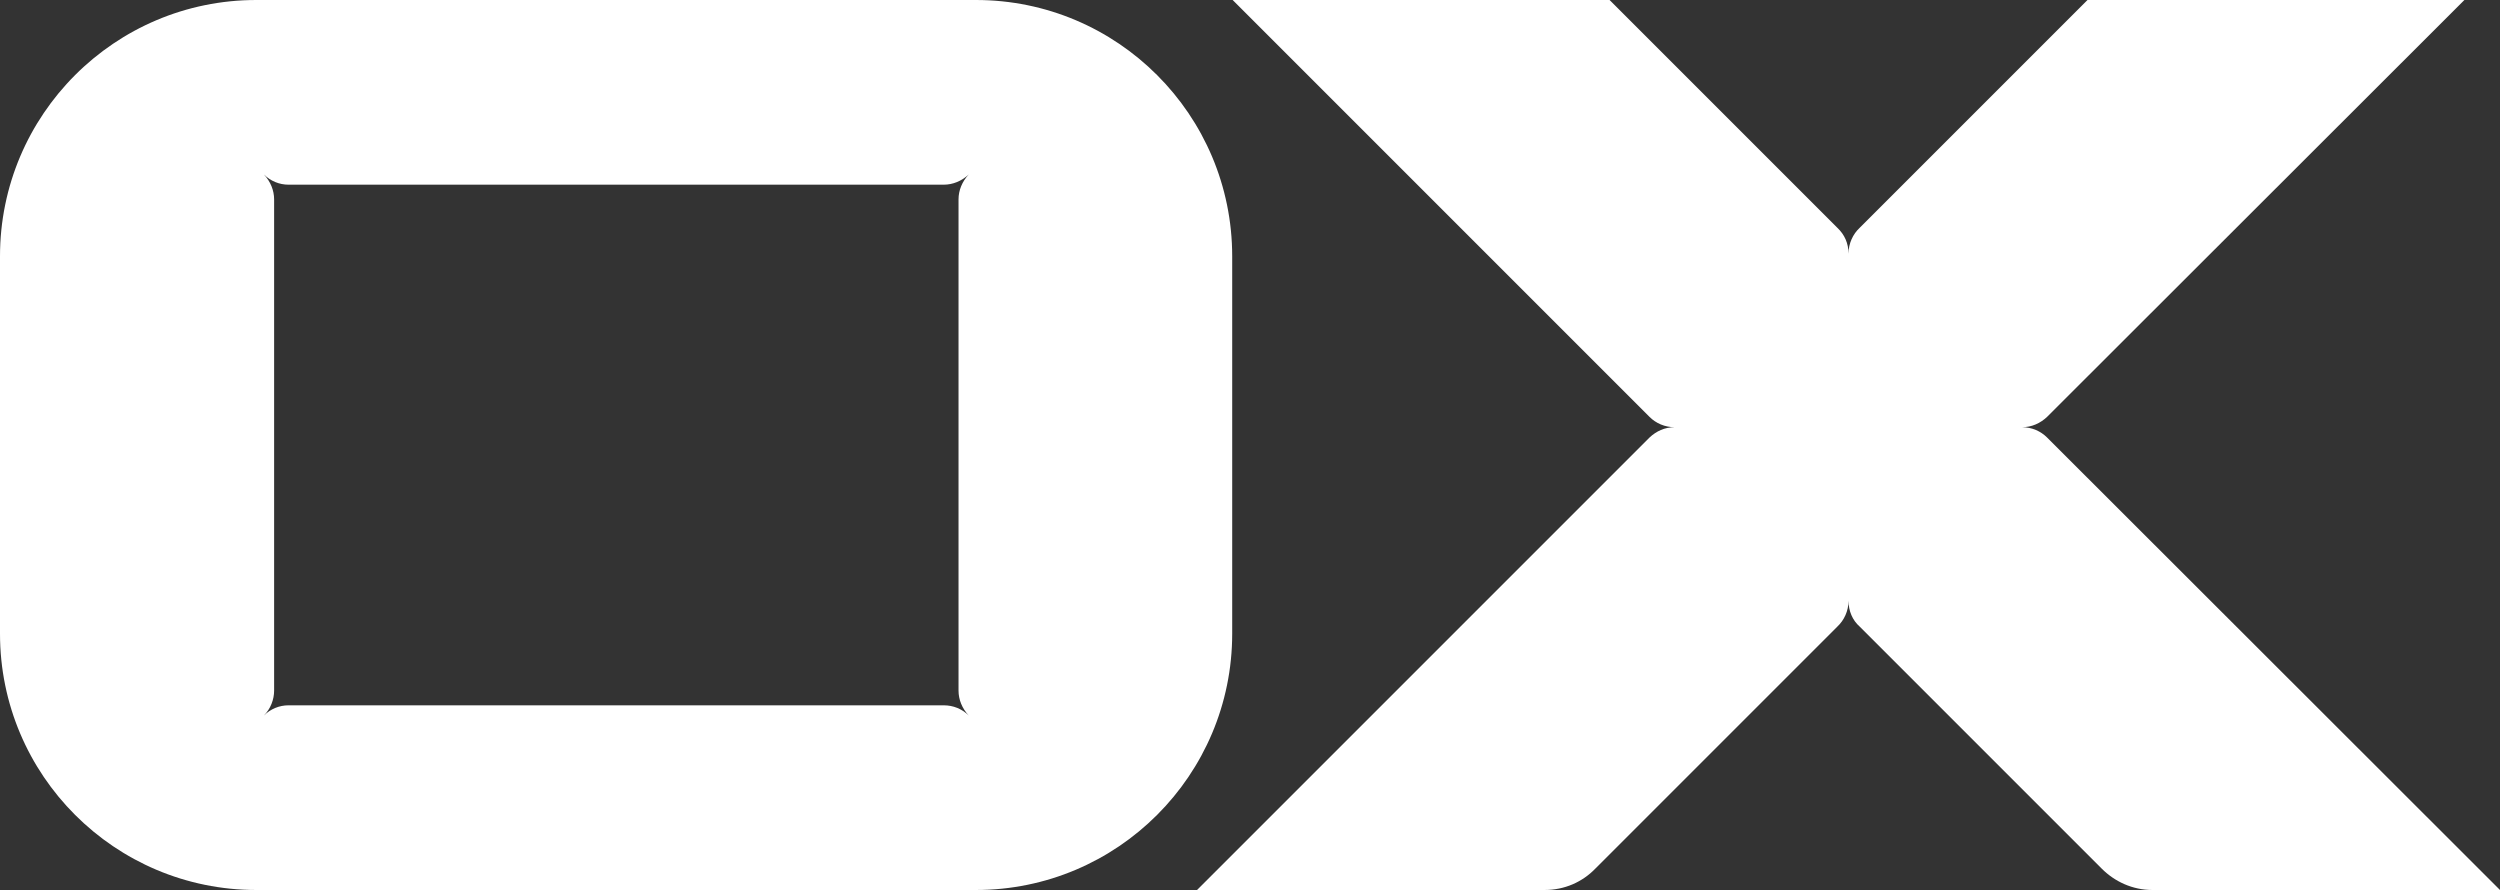 <?xml version="1.0" encoding="utf-8"?>
<!-- Generator: Adobe Illustrator 22.1.0, SVG Export Plug-In . SVG Version: 6.00 Build 0)  -->
<svg version="1.1" id="Logo__x26__Claim" xmlns="http://www.w3.org/2000/svg" xmlns:xlink="http://www.w3.org/1999/xlink" x="0px"
	 y="0px" viewBox="0 0 561.8 200" style="enable-background:new 0 0 561.8 200;" xml:space="preserve">
<rect x="0" y="0" width="561.8" height="200" fill="#333333" stroke="none"/>
<style type="text/css">
	.st0{fill:#284B73;}
	.st1{fill:#FFFFFF;}
</style>
<g>
	<g>
		<path class="st1" d="M215.4,44.8v110.4c0,2,0.8,4,2.3,5.6c-1.5-1.5-3.5-2.3-5.6-2.3H64.8c-2,0-4,0.8-5.5,2.3
			c1.5-1.5,2.3-3.6,2.3-5.6V44.8c0-2-0.8-4-2.3-5.6c1.5,1.5,3.5,2.3,5.5,2.3h147.3c2,0,4-0.8,5.6-2.3
			C216.2,40.8,215.4,42.8,215.4,44.8 M276.9,142.4V57.6c0-31.8-25.8-57.6-57.6-57.6H57.6C25.8,0,0,25.8,0,57.6v84.8
			C0,174.2,25.8,200,57.6,200h161.7C251.1,200,276.9,174.2,276.9,142.4"/>
		<path class="st1" d="M415.4,135c0,2.3-1,4.4-2.5,5.8l-54.4,54.4c-2.9,3-6.9,4.8-11.4,4.8H269L370.7,98.3c1.5-1.4,3.4-2.3,5.6-2.3
			c-2.2,0-4.2-0.9-5.6-2.3L277,0h84.7l51.2,51.2c1.6,1.5,2.5,3.5,2.5,5.8c0-2.3,1-4.4,2.5-5.8L469.1,0h84.7L460,93.7
			c-1.5,1.4-3.4,2.3-5.6,2.3c2.2,0,4.2,0.9,5.6,2.3L561.8,200h-78.1c-4.5,0-8.5-1.9-11.4-4.8l-54.4-54.4
			C416.3,139.4,415.4,137.3,415.4,135"/>
	</g>
</g>
</svg>

